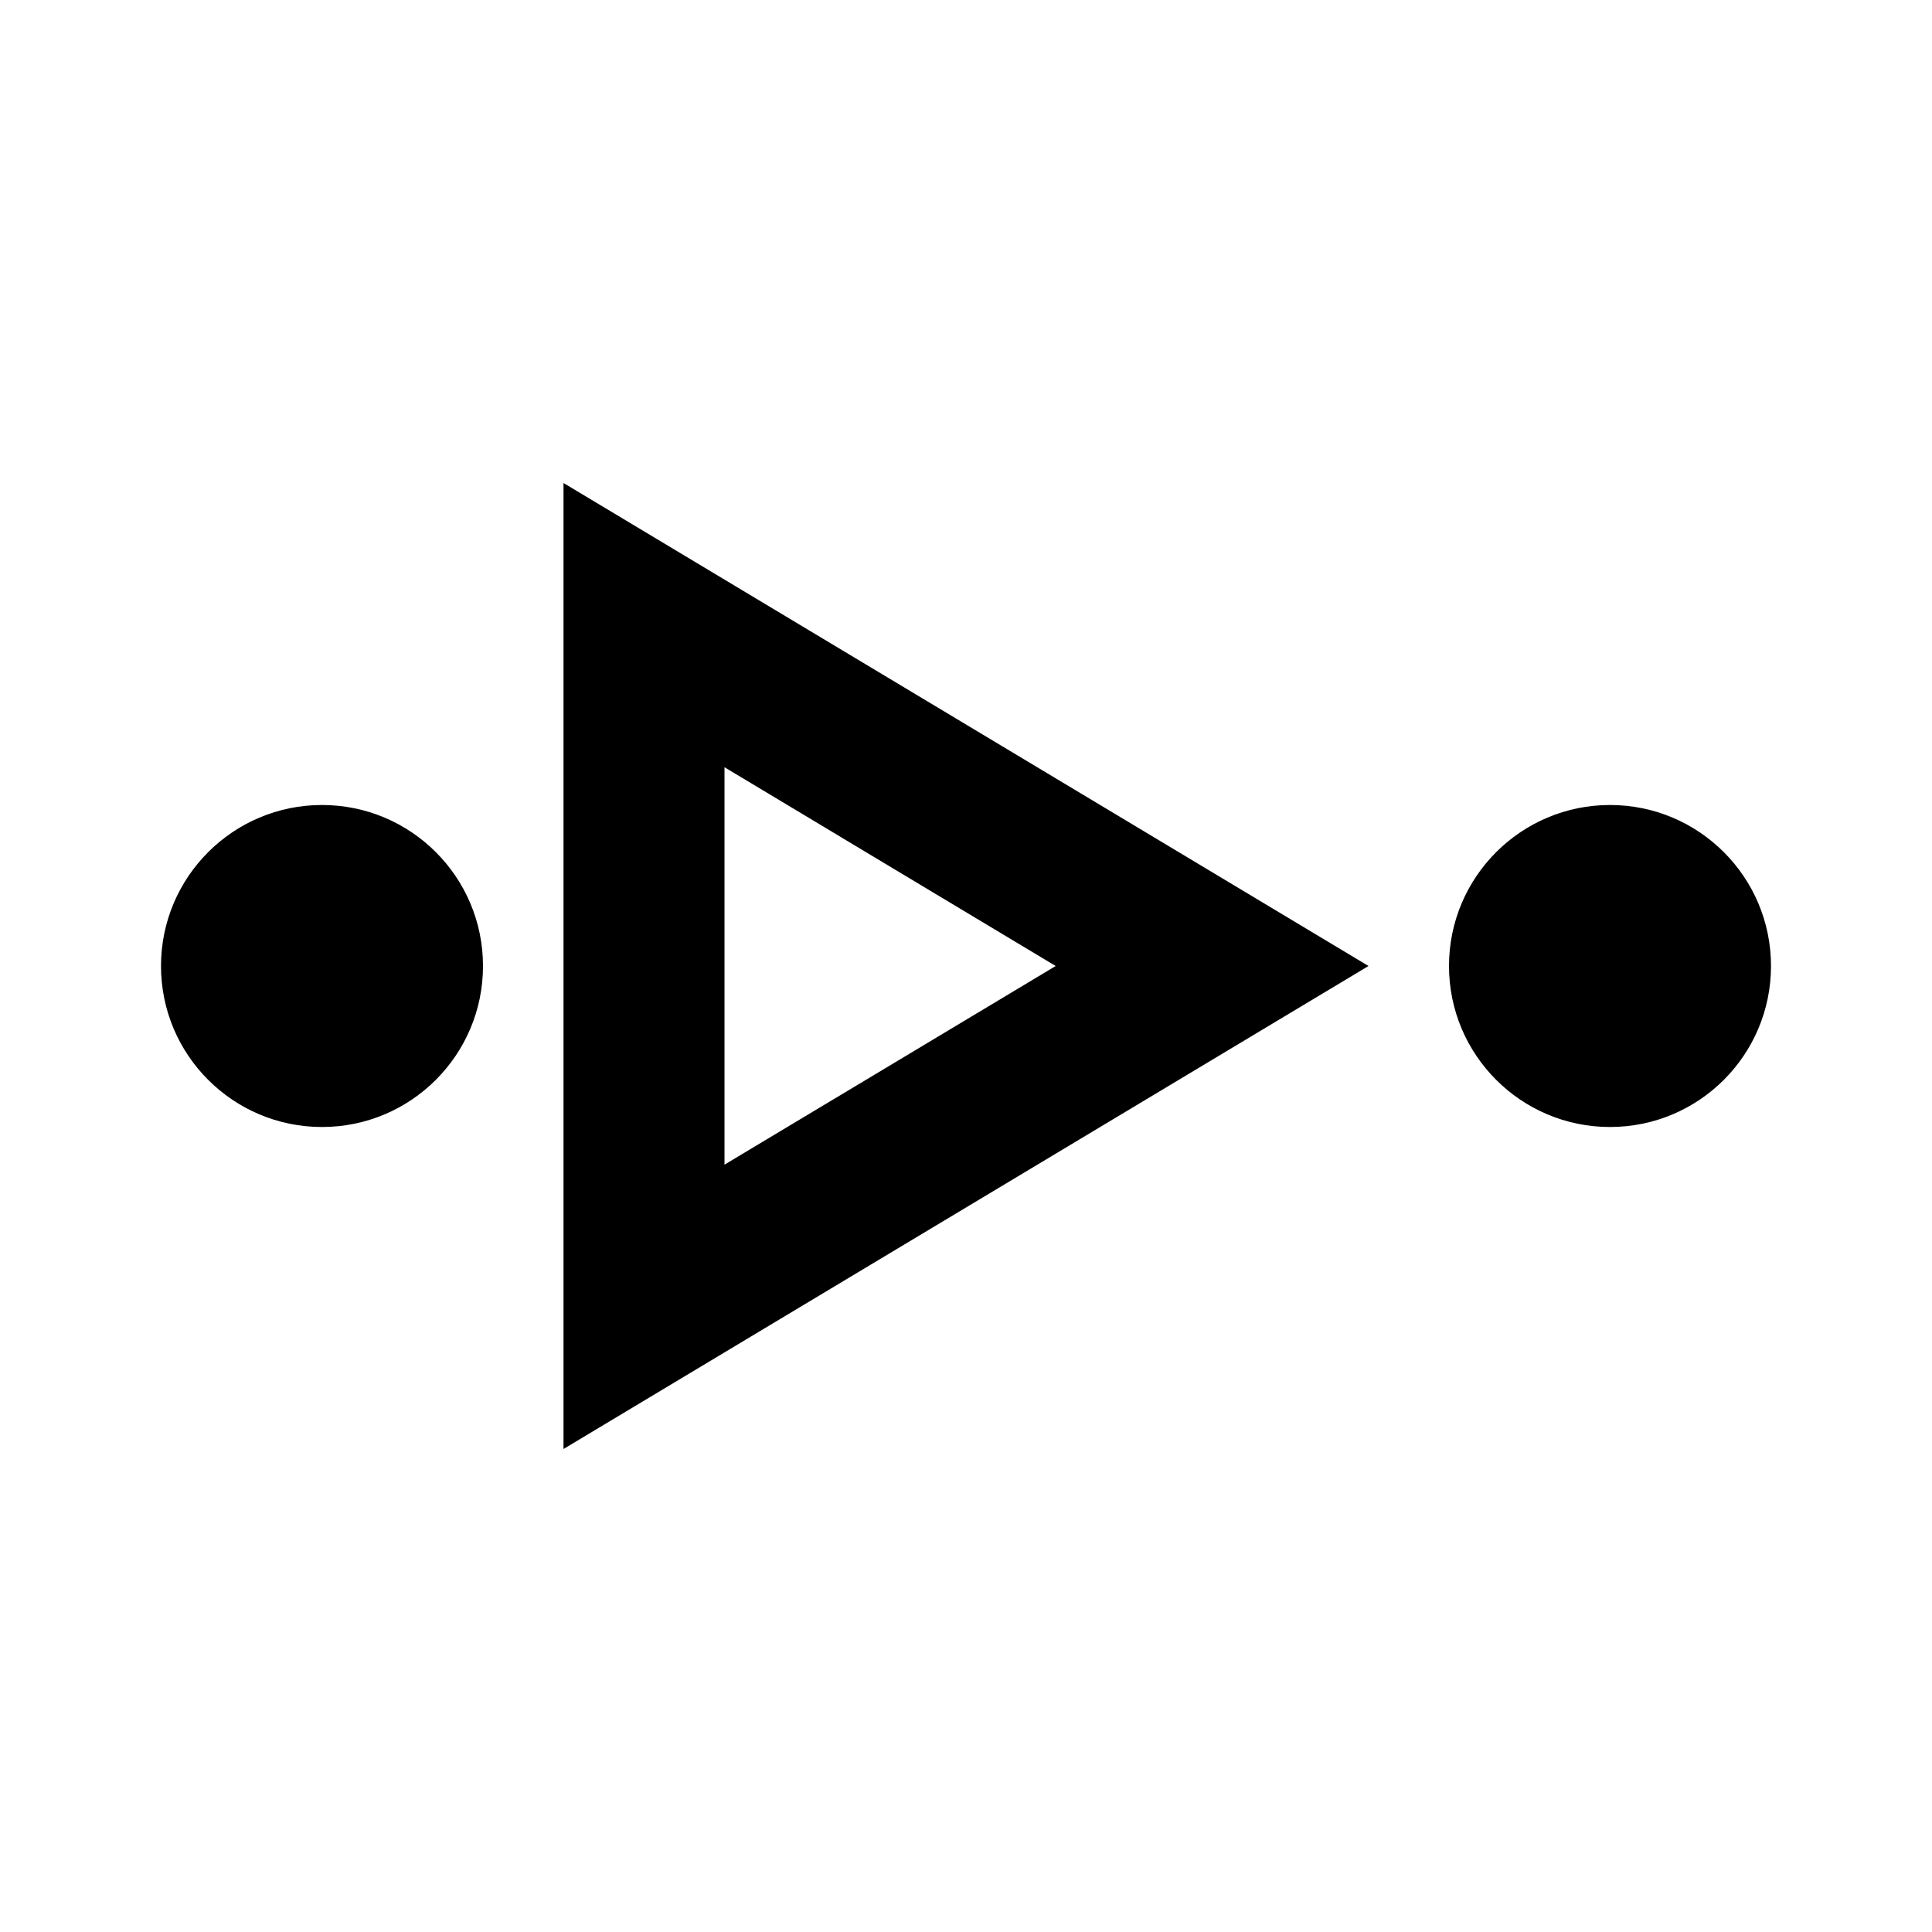 <svg xmlns="http://www.w3.org/2000/svg" width="512" height="512" viewBox="0 0 512 512"><path fill-rule="evenodd" d="M106.667,-2.84217094e-14 L320,128 L106.667,256 L106.667,-2.84217094e-14 Z M149.333,75.328 L149.333,180.651 L237.099,128 L149.333,75.328 Z M42.667,85.333 C66.231,85.333 85.333,104.436 85.333,128 C85.333,151.564 66.231,170.667 42.667,170.667 C19.103,170.667 -1.84305061e-14,151.564 -2.13162821e-14,128 C-2.42020581e-14,104.436 19.103,85.333 42.667,85.333 Z M384,85.333 C407.564,85.333 426.667,104.436 426.667,128 C426.667,151.564 407.564,170.667 384,170.667 C360.436,170.667 341.333,151.564 341.333,128 C341.333,104.436 360.436,85.333 384,85.333 Z" transform="translate(42.667 128)"/></svg>
